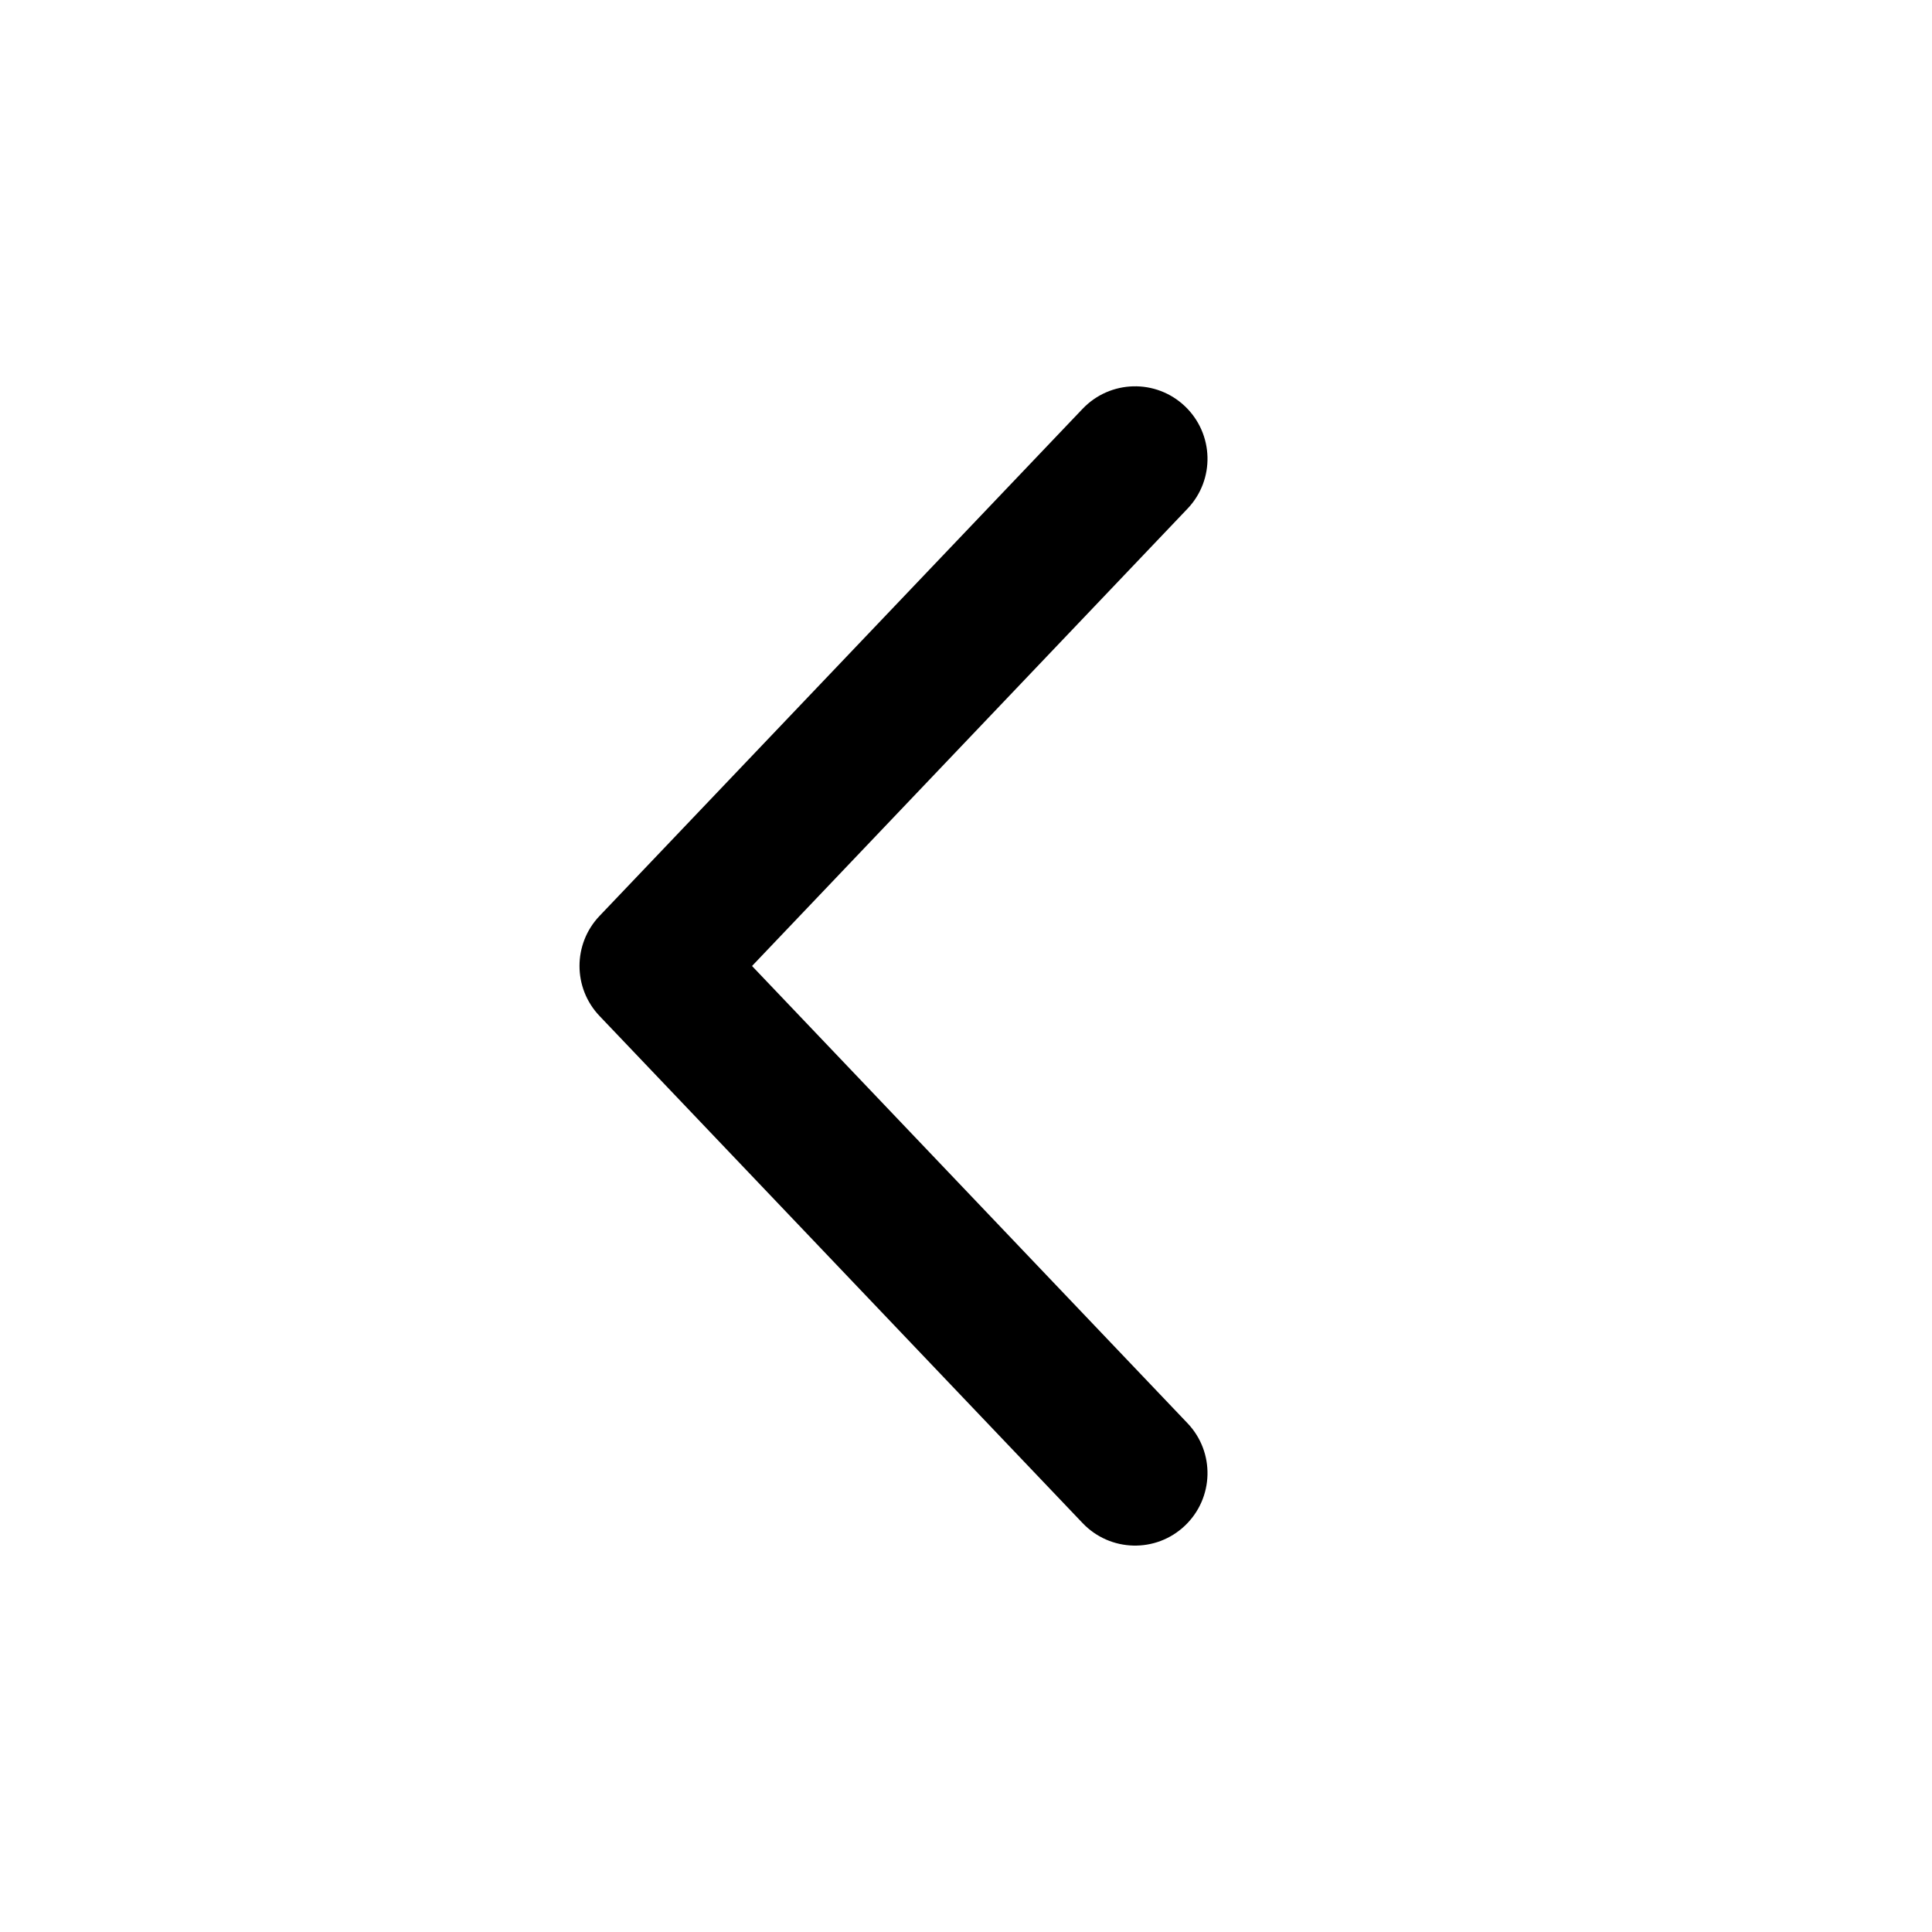 <svg viewBox="0 0 20 20" fill="none" xmlns="http://www.w3.org/2000/svg"><path d="M12.267 15.793C11.967 16.079 11.493 16.067 11.207 15.767L6.206 10.517C5.93 10.227 5.93 9.772 6.206 9.482L11.207 4.232C11.493 3.932 11.967 3.92 12.267 4.206C12.567 4.492 12.579 4.966 12.293 5.266L7.785 10L12.293 14.733C12.579 15.033 12.567 15.507 12.267 15.793Z" fill="currentColor"></path></svg>
